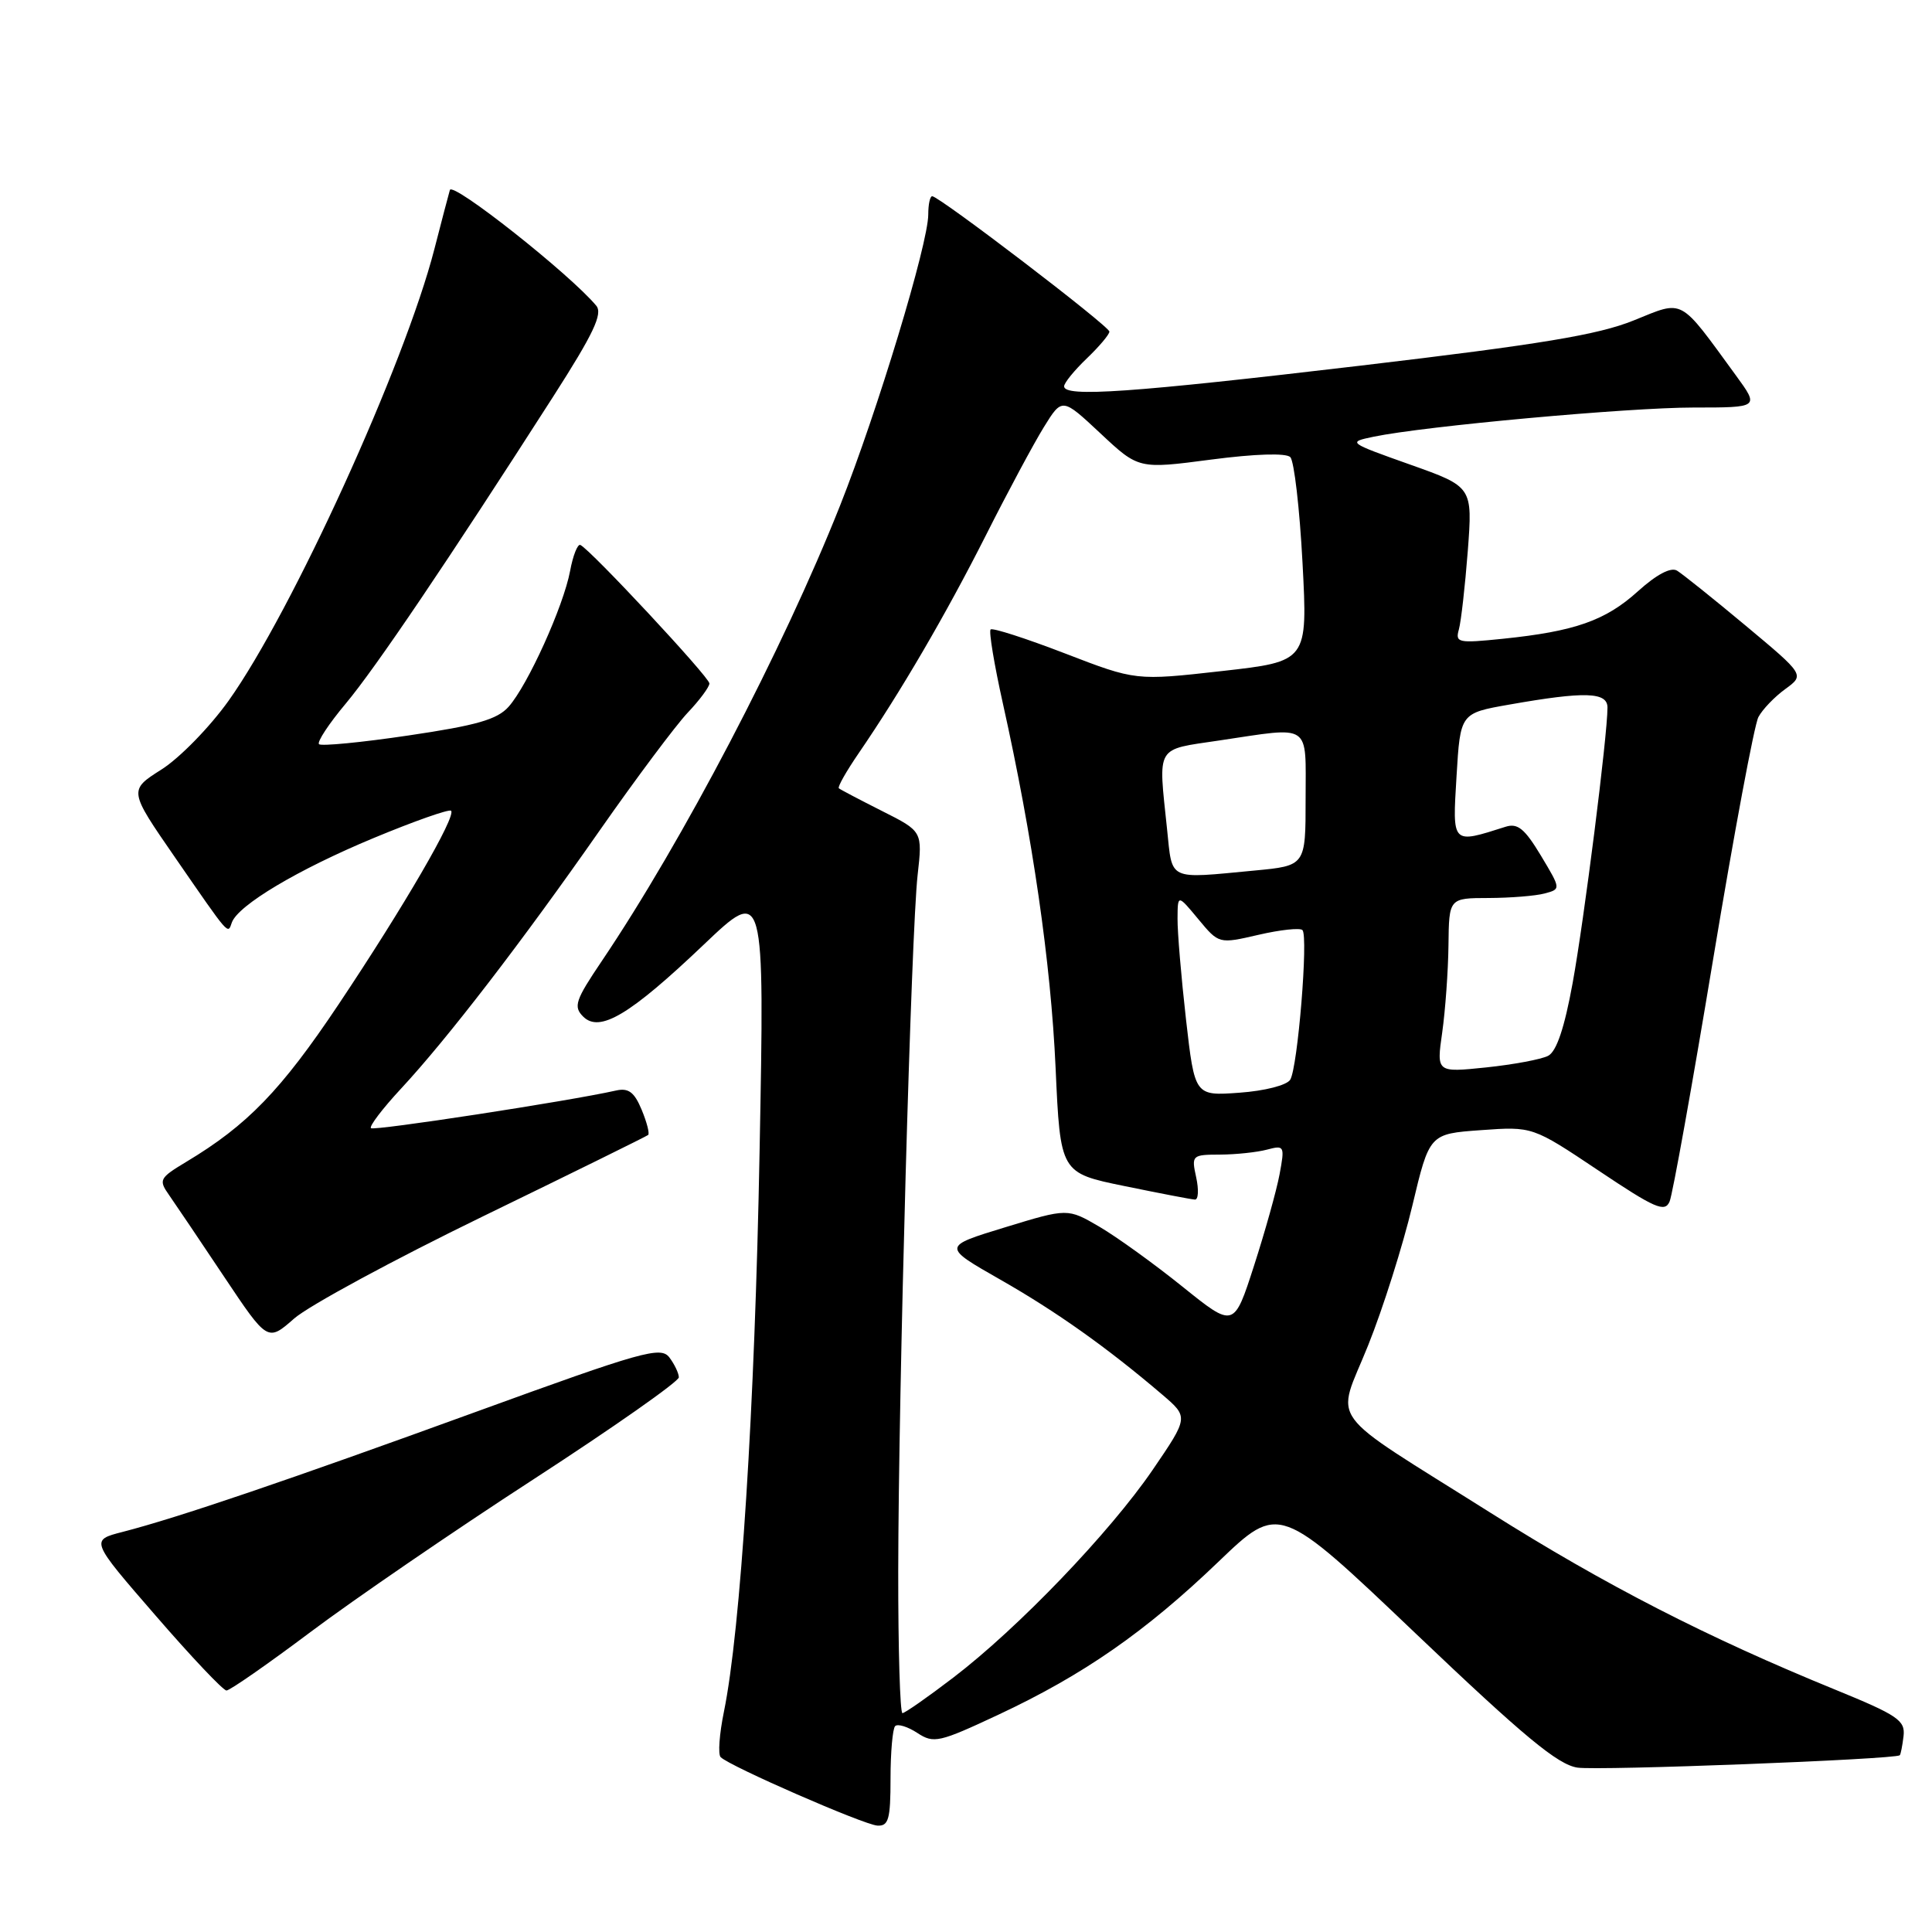 <?xml version="1.0" encoding="UTF-8" standalone="no"?>
<!DOCTYPE svg PUBLIC "-//W3C//DTD SVG 1.1//EN" "http://www.w3.org/Graphics/SVG/1.1/DTD/svg11.dtd" >
<svg xmlns="http://www.w3.org/2000/svg" xmlns:xlink="http://www.w3.org/1999/xlink" version="1.1" viewBox="0 0 256 256">
 <g >
 <path fill="currentColor"
d=" M 118.00 235.67 C 118.00 232.18 118.28 229.06 118.61 228.72 C 118.95 228.38 120.28 228.79 121.56 229.63 C 123.73 231.05 124.43 230.89 132.31 227.20 C 143.56 221.93 151.78 216.22 161.46 206.93 C 169.50 199.22 169.50 199.22 187.62 216.48 C 201.94 230.12 206.43 233.84 209.03 234.22 C 211.88 234.64 251.11 233.13 251.73 232.58 C 251.85 232.47 252.08 231.32 252.23 230.04 C 252.47 227.96 251.47 227.28 243.18 223.89 C 226.22 216.97 212.68 210.02 197.50 200.45 C 175.21 186.40 177.03 188.90 181.28 178.28 C 183.26 173.35 185.89 165.02 187.14 159.77 C 189.41 150.24 189.41 150.24 196.24 149.75 C 203.07 149.26 203.07 149.26 211.79 155.09 C 219.30 160.12 220.60 160.69 221.23 159.21 C 221.63 158.27 224.22 143.85 226.99 127.16 C 229.76 110.47 232.46 96.00 233.00 95.01 C 233.53 94.01 235.13 92.34 236.55 91.31 C 239.13 89.43 239.13 89.43 231.32 82.91 C 227.02 79.32 222.92 76.04 222.21 75.61 C 221.40 75.12 219.50 76.12 217.03 78.35 C 212.74 82.23 208.68 83.66 199.14 84.64 C 193.20 85.25 192.81 85.17 193.31 83.40 C 193.60 82.35 194.13 77.67 194.49 73.00 C 195.13 64.50 195.13 64.50 186.82 61.55 C 178.60 58.63 178.54 58.59 182.00 57.87 C 188.77 56.46 215.78 54.00 224.40 54.00 C 233.12 54.00 233.12 54.00 230.02 49.75 C 222.40 39.31 223.21 39.74 216.47 42.46 C 211.75 44.37 204.13 45.63 180.36 48.44 C 149.86 52.04 141.00 52.66 141.00 51.19 C 141.00 50.74 142.35 49.08 144.00 47.50 C 145.65 45.92 147.00 44.32 147.00 43.94 C 147.00 43.22 124.45 26.00 123.52 26.00 C 123.23 26.00 123.00 27.08 123.00 28.41 C 123.00 32.28 116.26 54.52 111.31 67.00 C 103.74 86.06 90.46 111.45 79.73 127.36 C 76.24 132.53 75.95 133.38 77.27 134.70 C 79.45 136.88 83.46 134.49 93.24 125.18 C 101.31 117.50 101.31 117.50 100.65 152.50 C 100.02 186.54 98.14 216.00 95.92 226.83 C 95.32 229.76 95.12 232.46 95.49 232.83 C 96.67 234.03 114.45 241.79 116.25 241.90 C 117.74 241.99 118.00 241.07 118.00 235.67 Z  M 41.16 216.24 C 46.85 211.97 60.15 202.85 70.73 195.99 C 81.31 189.12 89.96 183.05 89.95 182.50 C 89.94 181.95 89.37 180.76 88.69 179.86 C 87.55 178.37 85.13 179.05 63.17 187.04 C 37.97 196.21 23.54 201.11 16.23 202.99 C 11.96 204.09 11.96 204.09 20.59 214.04 C 25.33 219.52 29.57 224.00 30.01 224.00 C 30.45 224.00 35.47 220.51 41.16 216.24 Z  M 64.00 161.17 C 75.83 155.42 85.67 150.57 85.88 150.39 C 86.10 150.21 85.71 148.70 85.02 147.04 C 84.05 144.71 83.28 144.13 81.63 144.50 C 75.38 145.91 49.54 149.87 49.15 149.49 C 48.90 149.24 50.69 146.89 53.12 144.27 C 59.25 137.68 69.15 124.81 79.49 110.00 C 84.30 103.12 89.53 96.13 91.11 94.45 C 92.70 92.78 94.00 91.02 94.00 90.56 C 94.00 89.73 78.21 72.79 76.90 72.21 C 76.54 72.05 75.92 73.60 75.54 75.66 C 74.66 80.35 69.93 90.79 67.40 93.64 C 65.89 95.34 63.16 96.12 54.15 97.45 C 47.91 98.38 42.56 98.89 42.27 98.61 C 41.98 98.32 43.58 95.89 45.83 93.21 C 49.78 88.48 59.28 74.42 73.32 52.52 C 78.65 44.20 79.89 41.58 79.01 40.51 C 75.55 36.35 59.95 24.01 59.61 25.18 C 59.40 25.90 58.48 29.42 57.56 33.00 C 53.61 48.33 38.71 81.03 30.29 92.85 C 27.80 96.34 23.80 100.44 21.40 101.96 C 17.05 104.72 17.05 104.72 23.19 113.61 C 30.52 124.22 30.16 123.81 30.72 122.24 C 31.54 119.95 39.47 115.22 49.47 111.06 C 54.88 108.81 59.51 107.18 59.77 107.43 C 60.48 108.15 53.52 120.13 44.84 133.12 C 37.25 144.47 32.77 149.10 24.70 153.94 C 21.11 156.10 20.99 156.34 22.41 158.36 C 23.23 159.54 26.51 164.39 29.68 169.15 C 35.46 177.80 35.46 177.80 38.98 174.71 C 40.92 173.01 52.17 166.92 64.00 161.17 Z  M 119.02 208.25 C 119.05 184.12 120.74 123.45 121.59 115.94 C 122.24 110.16 122.24 110.16 116.87 107.46 C 113.92 105.97 111.34 104.62 111.15 104.45 C 110.96 104.28 112.14 102.20 113.77 99.82 C 119.34 91.69 125.29 81.50 130.60 71.00 C 133.51 65.22 136.99 58.74 138.32 56.59 C 140.74 52.68 140.74 52.68 145.81 57.42 C 150.87 62.16 150.87 62.16 160.46 60.90 C 166.34 60.13 170.41 60.01 170.97 60.57 C 171.48 61.08 172.21 67.38 172.59 74.57 C 173.28 87.64 173.28 87.64 161.89 88.92 C 150.50 90.20 150.50 90.20 141.11 86.58 C 135.94 84.59 131.51 83.16 131.26 83.41 C 131.01 83.66 131.74 88.06 132.88 93.18 C 136.83 110.91 139.24 127.56 139.87 141.46 C 140.50 155.42 140.50 155.42 149.00 157.16 C 153.68 158.12 157.87 158.93 158.33 158.95 C 158.79 158.98 158.86 157.65 158.50 156.00 C 157.86 153.08 157.94 153.00 161.67 152.99 C 163.78 152.98 166.58 152.68 167.89 152.33 C 170.19 151.72 170.25 151.84 169.55 155.60 C 169.15 157.74 167.62 163.21 166.16 167.73 C 163.50 175.97 163.50 175.97 156.70 170.50 C 152.95 167.48 148.00 163.91 145.68 162.55 C 141.47 160.09 141.47 160.09 133.16 162.63 C 124.85 165.17 124.85 165.17 132.55 169.56 C 139.99 173.80 146.71 178.57 154.00 184.79 C 157.50 187.78 157.50 187.78 152.73 194.77 C 147.05 203.07 134.93 215.71 126.33 222.28 C 122.93 224.88 119.89 227.00 119.58 227.00 C 119.26 227.00 119.01 218.56 119.02 208.25 Z  M 157.15 135.07 C 156.52 129.49 156.01 123.48 156.03 121.71 C 156.05 118.50 156.05 118.50 158.78 121.79 C 161.51 125.08 161.51 125.08 166.75 123.87 C 169.63 123.20 172.26 122.92 172.58 123.24 C 173.38 124.04 171.96 141.45 170.96 143.07 C 170.51 143.80 167.58 144.55 164.23 144.79 C 158.31 145.22 158.31 145.22 157.15 135.07 Z  M 191.10 136.81 C 191.51 133.89 191.89 128.69 191.93 125.25 C 192.00 119.00 192.00 119.00 197.25 118.99 C 200.14 118.98 203.48 118.71 204.67 118.39 C 206.84 117.81 206.84 117.81 204.17 113.36 C 202.03 109.81 201.10 109.04 199.50 109.55 C 192.32 111.83 192.45 111.97 193.00 102.83 C 193.50 94.50 193.50 94.50 200.00 93.36 C 210.03 91.59 213.00 91.69 213.00 93.76 C 213.00 97.46 209.91 121.90 208.38 130.27 C 207.30 136.20 206.25 139.32 205.14 139.90 C 204.24 140.37 200.54 141.06 196.92 141.44 C 190.34 142.12 190.34 142.12 191.10 136.81 Z  M 154.64 109.85 C 153.47 98.64 153.03 99.39 161.54 98.12 C 173.91 96.28 173.00 95.67 173.00 105.86 C 173.00 114.71 173.00 114.71 166.25 115.35 C 154.61 116.45 155.37 116.80 154.64 109.85 Z "/>
</g>
</svg>
